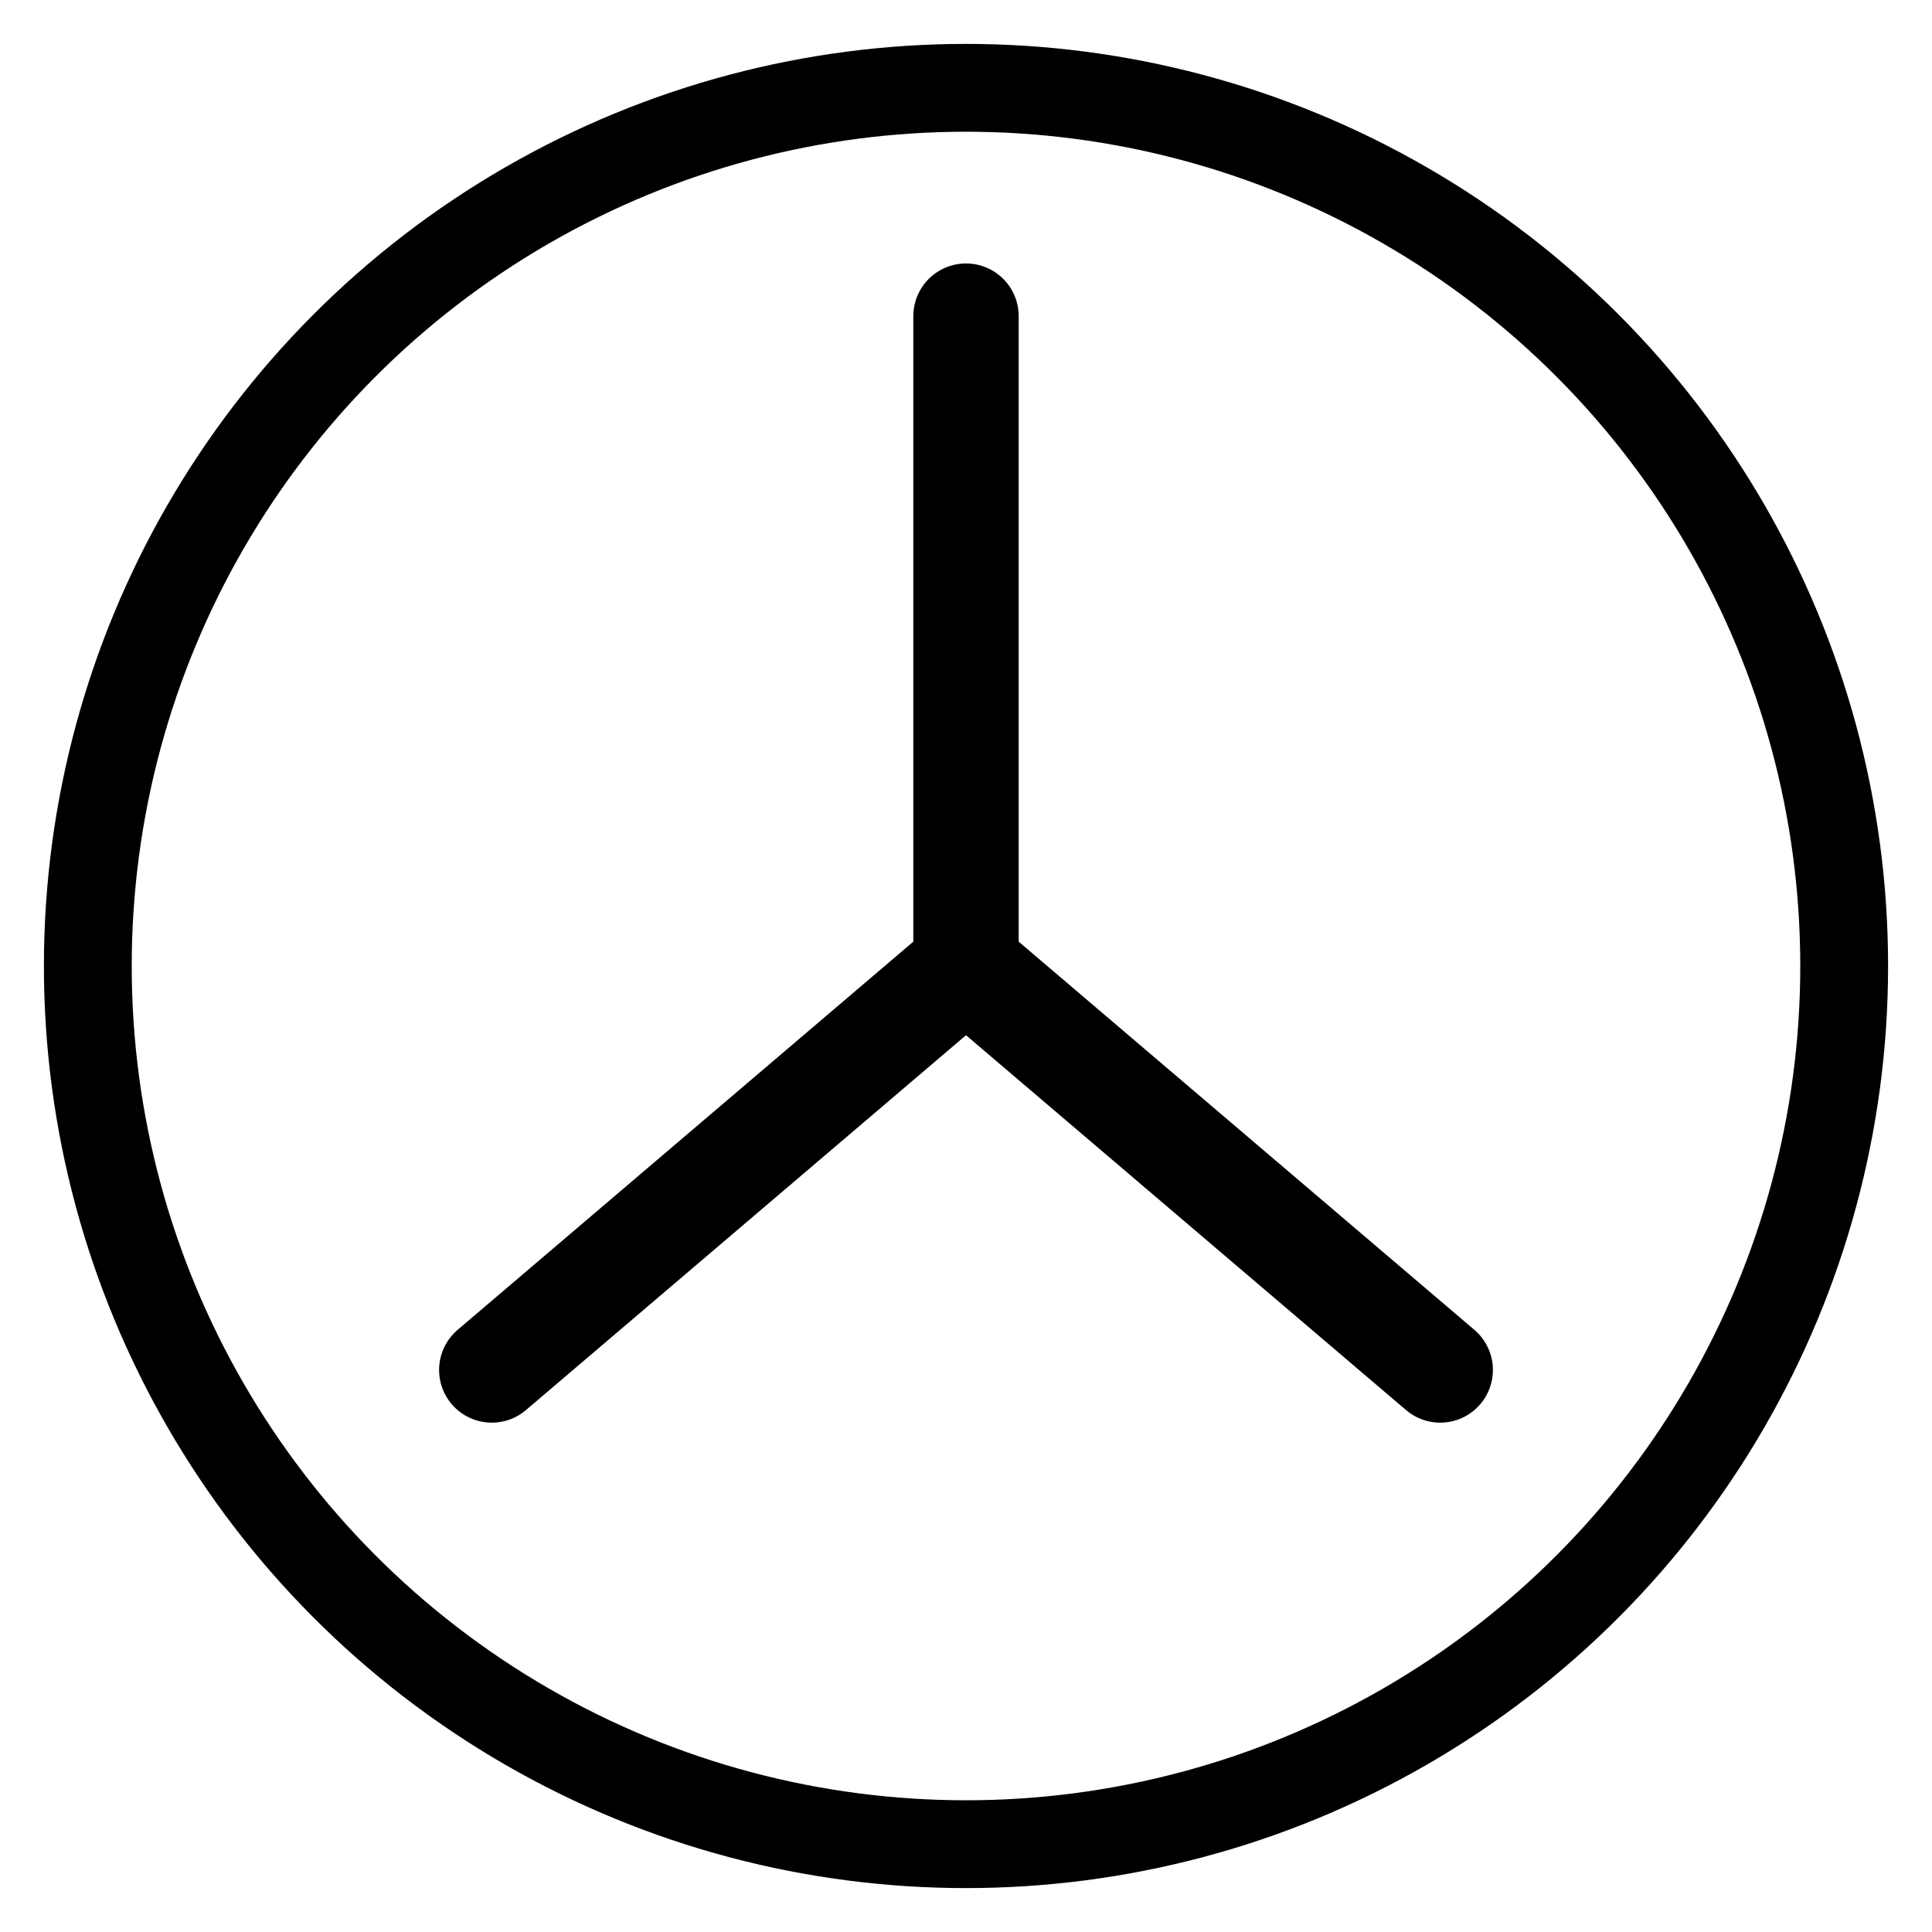 <?xml version="1.0" encoding="UTF-8"?>
<svg width="110" height="110" viewBox="0 0 110 110" xmlns="http://www.w3.org/2000/svg">
  <!-- Mercedes simple three-pointed star -->
  <circle cx="55" cy="55" r="50" fill="none" stroke="#000000" stroke-width="5"/>
  <!-- Simple star shape -->
  <path d="M 55 18 L 55 55 M 55 55 L 28 78 M 55 55 L 82 78" stroke="#000000" stroke-width="6" stroke-linecap="round"/>
</svg>